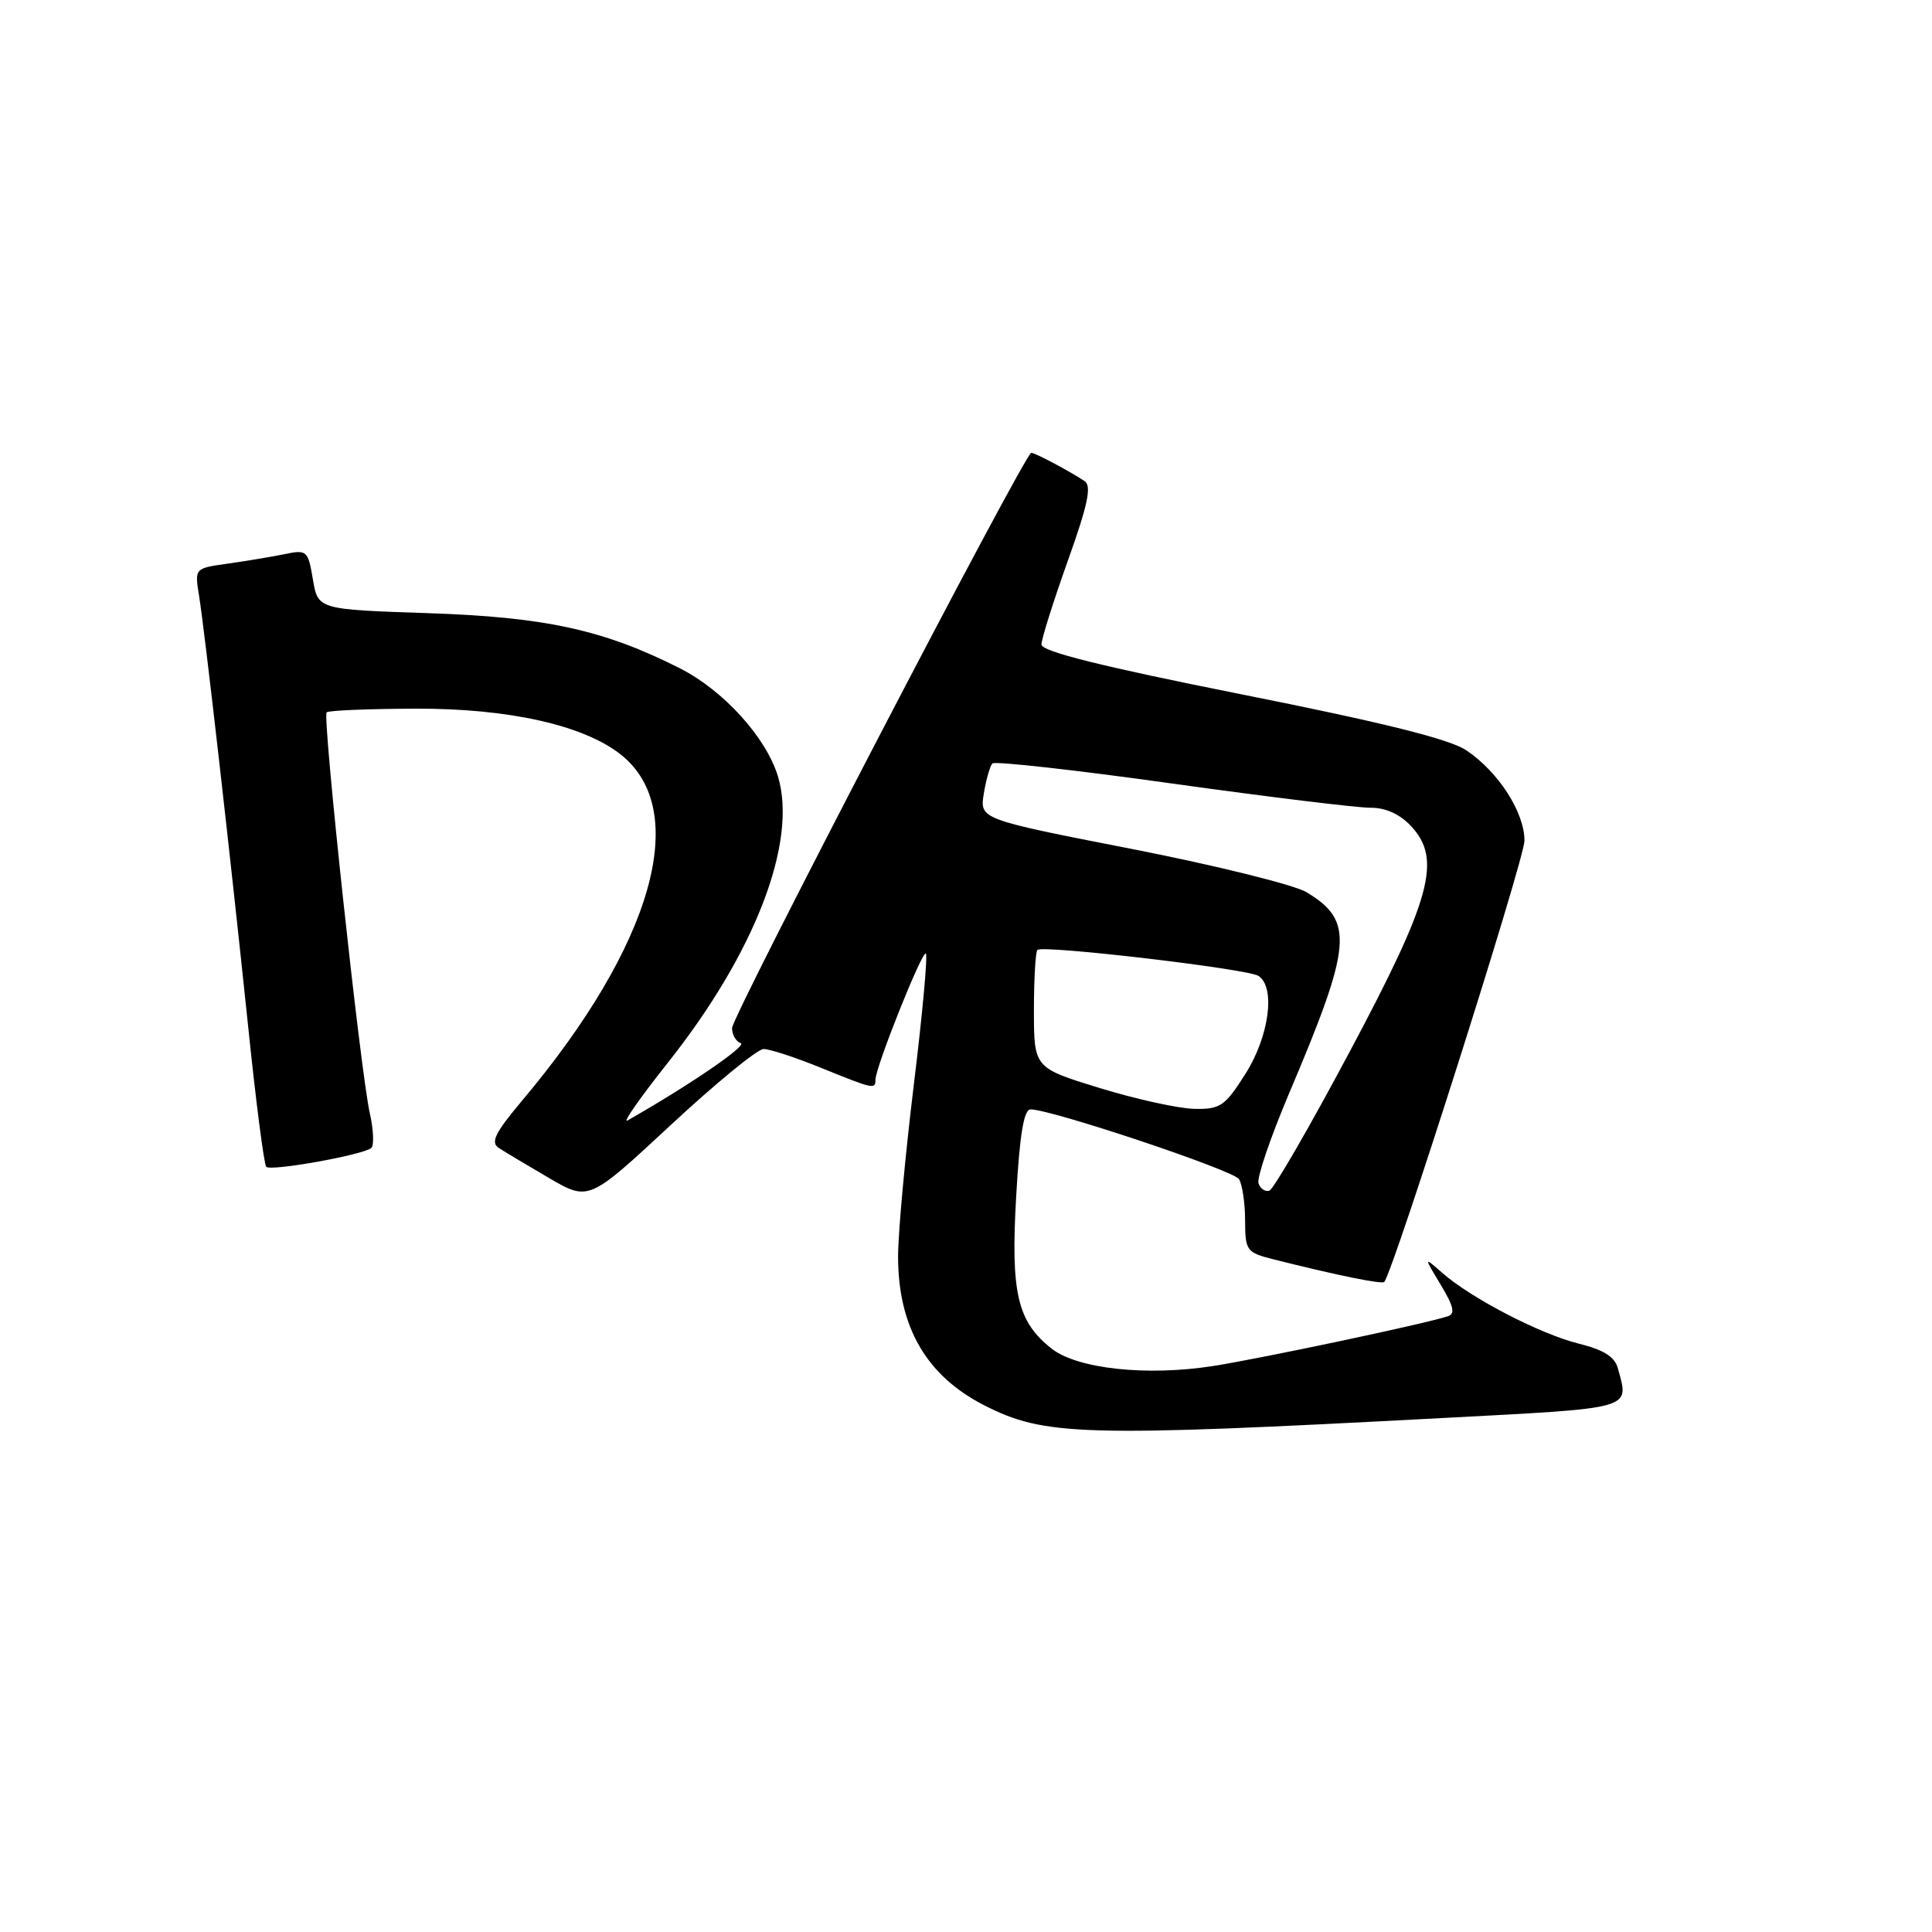 <?xml version="1.0" encoding="UTF-8" standalone="no"?>
<!DOCTYPE svg PUBLIC "-//W3C//DTD SVG 1.1//EN" "http://www.w3.org/Graphics/SVG/1.1/DTD/svg11.dtd" >
<svg xmlns="http://www.w3.org/2000/svg" xmlns:xlink="http://www.w3.org/1999/xlink" version="1.1" viewBox="0 0 256 256">
 <g >
 <path fill="currentColor"
d=" M 191.25 187.89 C 216.77 186.54 215.86 186.80 214.39 181.35 C 213.98 179.78 212.53 178.87 209.16 178.03 C 204.06 176.76 194.89 172.00 191.08 168.64 C 188.65 166.50 188.65 166.50 190.91 170.25 C 192.63 173.11 192.85 174.10 191.83 174.42 C 188.53 175.48 166.83 180.06 160.64 181.02 C 151.88 182.37 142.74 181.37 139.34 178.70 C 134.80 175.12 133.91 171.33 134.65 158.52 C 135.11 150.33 135.67 147.00 136.55 147.00 C 139.32 147.00 163.42 155.06 164.17 156.24 C 164.61 156.93 164.98 159.40 164.98 161.71 C 165.00 165.74 165.16 165.96 168.75 166.87 C 177.21 169.00 183.13 170.20 183.42 169.86 C 184.66 168.41 202.00 113.84 202.00 111.40 C 202.00 107.64 198.57 102.30 194.31 99.43 C 192.09 97.94 183.41 95.77 164.59 92.02 C 145.94 88.30 138.00 86.32 138.00 85.40 C 138.00 84.67 139.57 79.70 141.48 74.34 C 144.13 66.94 144.67 64.40 143.73 63.76 C 141.88 62.51 137.16 60.00 136.65 60.00 C 135.82 60.00 97.00 134.62 97.00 136.23 C 97.00 137.11 97.52 138.01 98.15 138.22 C 99.07 138.52 91.43 143.75 83.15 148.47 C 82.41 148.89 84.80 145.47 88.45 140.87 C 100.04 126.28 105.69 111.60 103.09 102.90 C 101.54 97.73 95.87 91.47 90.06 88.54 C 80.04 83.47 72.30 81.77 56.82 81.25 C 42.13 80.76 42.13 80.76 41.46 76.77 C 40.81 72.93 40.68 72.81 37.64 73.44 C 35.92 73.79 32.54 74.35 30.14 74.69 C 25.79 75.30 25.79 75.30 26.37 78.90 C 27.12 83.52 30.53 113.43 32.91 136.29 C 33.92 146.08 34.99 154.33 35.28 154.61 C 35.89 155.23 48.17 153.02 49.20 152.11 C 49.58 151.78 49.50 149.70 49.00 147.50 C 47.77 142.03 42.70 94.97 43.28 94.39 C 43.53 94.14 48.86 93.92 55.12 93.90 C 67.42 93.87 77.29 96.08 82.23 99.96 C 91.62 107.35 86.55 125.20 69.18 145.84 C 65.59 150.11 64.97 151.37 66.09 152.11 C 66.87 152.62 69.87 154.41 72.76 156.10 C 78.02 159.16 78.02 159.16 88.87 149.08 C 94.83 143.54 100.37 139.00 101.18 139.00 C 101.99 139.00 105.42 140.12 108.81 141.50 C 115.70 144.30 116.00 144.37 116.00 143.09 C 116.00 141.42 122.21 125.88 122.68 126.35 C 122.94 126.61 122.22 134.49 121.07 143.86 C 119.93 153.24 119.00 163.42 119.00 166.48 C 119.00 175.79 122.73 182.26 130.34 186.17 C 138.41 190.30 143.25 190.44 191.25 187.89 Z  M 166.76 156.80 C 166.51 156.09 168.32 150.78 170.76 145.00 C 179.18 125.16 179.46 122.07 173.14 118.23 C 171.54 117.26 161.14 114.68 150.02 112.50 C 129.81 108.55 129.81 108.55 130.36 105.15 C 130.67 103.28 131.18 101.49 131.50 101.16 C 131.83 100.84 142.53 102.03 155.30 103.82 C 168.06 105.60 179.88 107.04 181.58 107.03 C 183.57 107.01 185.46 107.86 186.96 109.45 C 191.09 113.85 189.68 119.03 178.77 139.49 C 173.51 149.36 168.75 157.58 168.20 157.77 C 167.65 157.95 167.00 157.51 166.76 156.80 Z  M 145.75 144.18 C 137.01 141.50 137.01 141.50 137.00 133.92 C 137.00 129.75 137.21 126.13 137.46 125.87 C 138.15 125.19 165.30 128.37 166.75 129.31 C 169.05 130.80 168.18 137.33 165.02 142.30 C 162.31 146.58 161.70 146.99 158.27 146.93 C 156.20 146.89 150.56 145.66 145.75 144.18 Z "/>
</g>
</svg>
